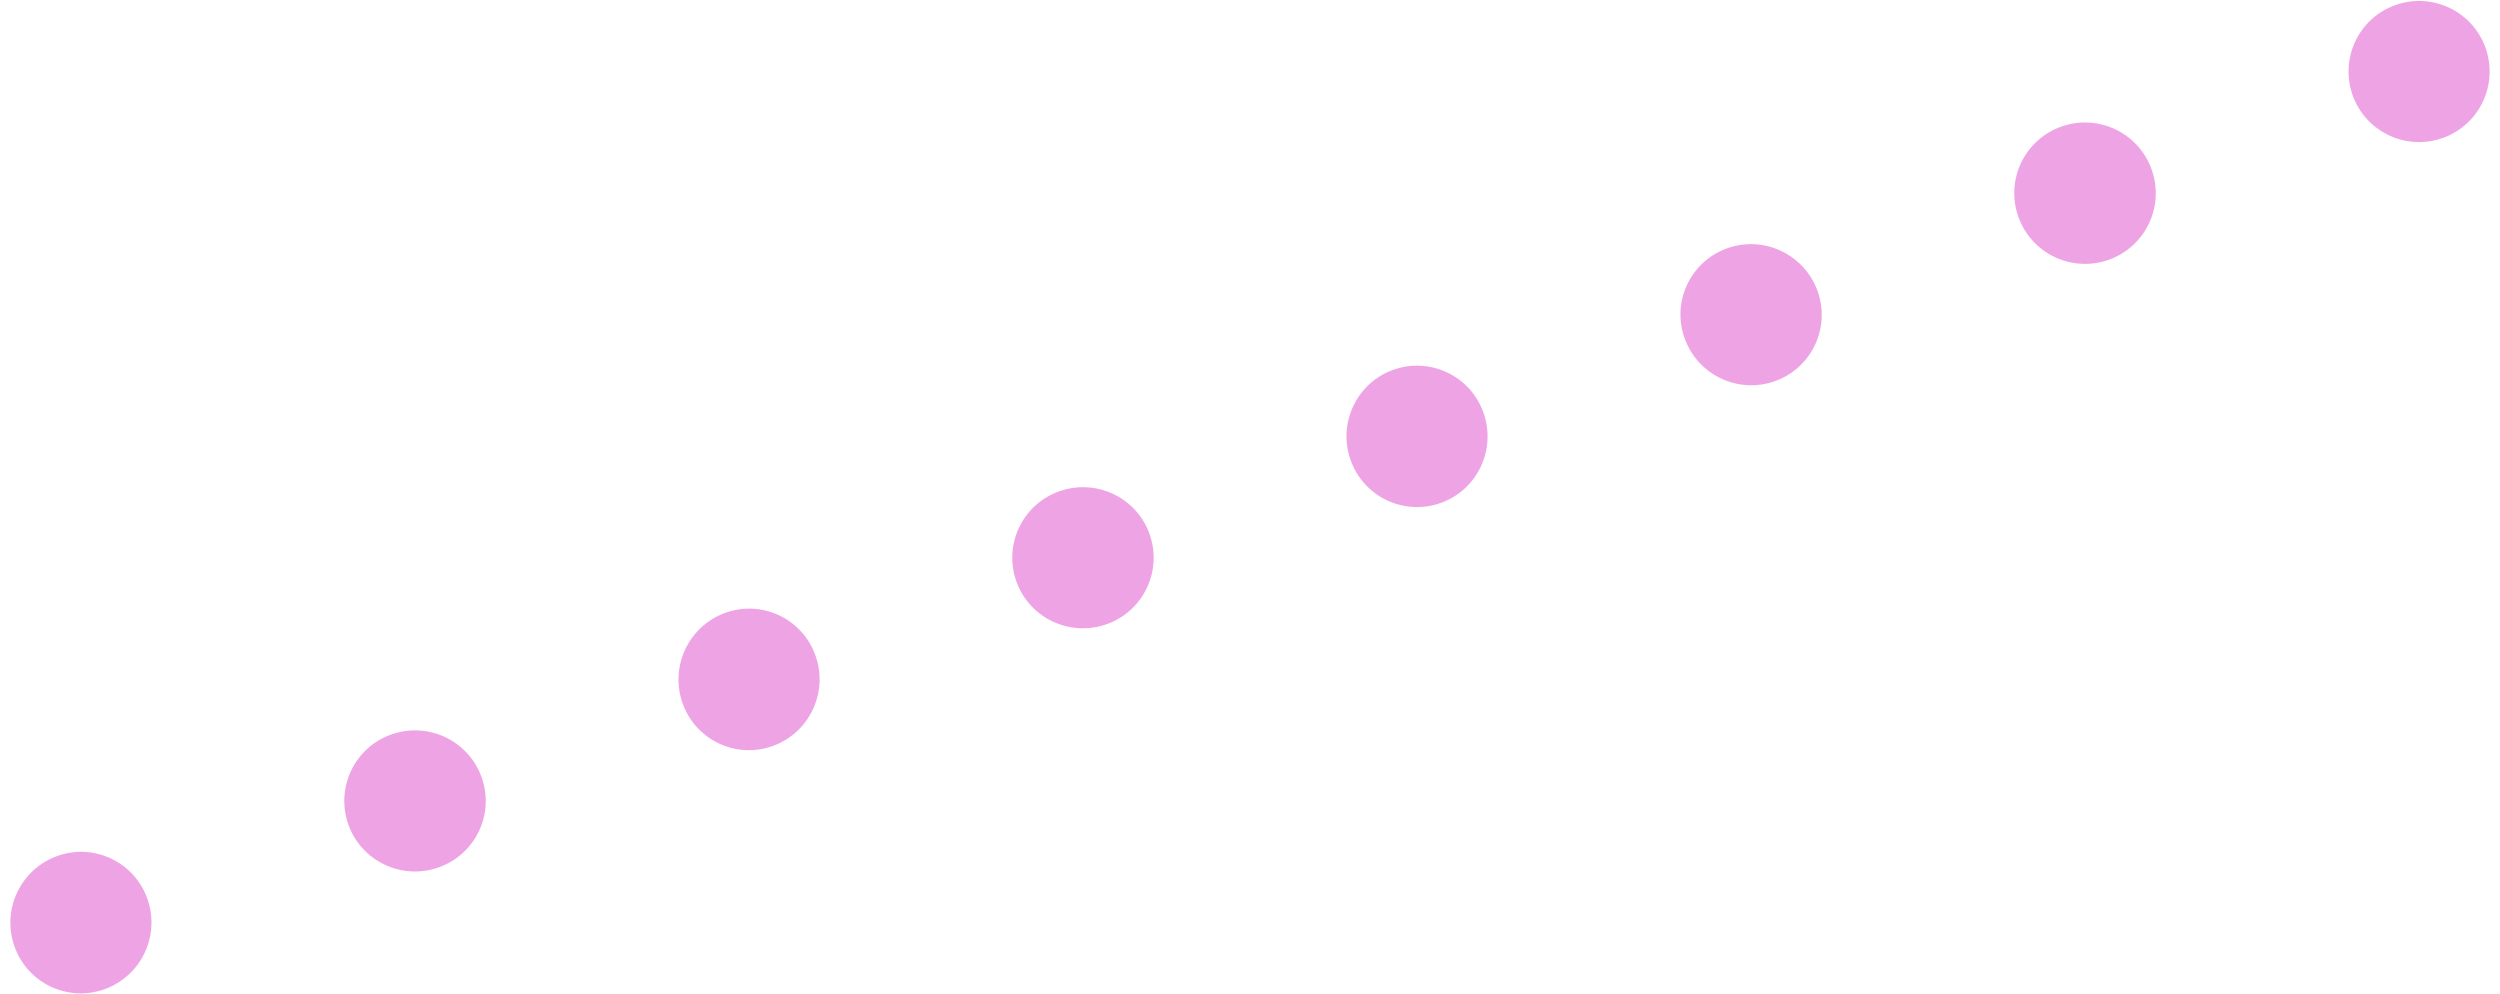 <?xml version="1.0" encoding="UTF-8"?>
<!DOCTYPE svg PUBLIC "-//W3C//DTD SVG 1.0//EN" "http://www.w3.org/TR/2001/REC-SVG-20010904/DTD/svg10.dtd">
<!-- Creator: CorelDRAW X6 -->
<svg xmlns="http://www.w3.org/2000/svg" xml:space="preserve" width="166px" height="66px" version="1.0" shape-rendering="geometricPrecision" text-rendering="geometricPrecision" image-rendering="optimizeQuality" fill-rule="evenodd" clip-rule="evenodd"
viewBox="0 0 16600 6650"
 xmlns:xlink="http://www.w3.org/1999/xlink">
 <g id="_3061.cgm:type:overlay">
  <IC_ColorNameTable/>
  <PictureProperties/>
  <path fill="#DE4BC9" fill-opacity="0.502" d="M922 6010c-89,-246 -360,-372 -605,-282 -245,90 -371,362 -282,607 89,246 360,372 605,282 245,-90 371,-362 282,-607z"/>
  <path fill="#DE4BC9" fill-opacity="0.502" d="M3158 5197c-89,-245 -361,-371 -606,-282 -246,89 -372,360 -283,605 89,245 361,371 606,282 246,-89 373,-360 283,-605z"/>
  <path fill="#DE4BC9" fill-opacity="0.502" d="M5392 4383c-89,-246 -360,-372 -605,-282 -245,90 -371,362 -282,607 89,246 360,372 605,282 245,-90 371,-362 282,-607z"/>
  <path fill="#DE4BC9" fill-opacity="0.502" d="M7627 3570c-89,-245 -361,-371 -606,-282 -246,89 -372,360 -283,605 89,245 361,371 606,282 246,-89 372,-360 283,-605z"/>
  <path fill="#DE4BC9" fill-opacity="0.502" d="M9861 2758c-89,-246 -360,-372 -605,-283 -245,89 -371,361 -282,606 89,246 360,372 605,283 245,-89 371,-361 282,-606z"/>
  <path fill="#DE4BC9" fill-opacity="0.502" d="M12096 1944c-90,-245 -361,-371 -606,-282 -245,89 -371,360 -281,605 90,245 361,371 606,282 245,-89 371,-360 281,-605z"/>
  <path fill="#DE4BC9" fill-opacity="0.502" d="M14331 1131c-89,-246 -361,-372 -606,-283 -246,89 -373,361 -283,606 89,246 361,372 606,283 246,-89 373,-361 283,-606z"/>
  <path fill="#DE4BC9" fill-opacity="0.502" d="M16565 317c-89,-245 -360,-371 -605,-282 -245,89 -371,360 -282,605 89,245 360,371 605,282 245,-89 371,-360 282,-605z"/>
 </g>
</svg>
